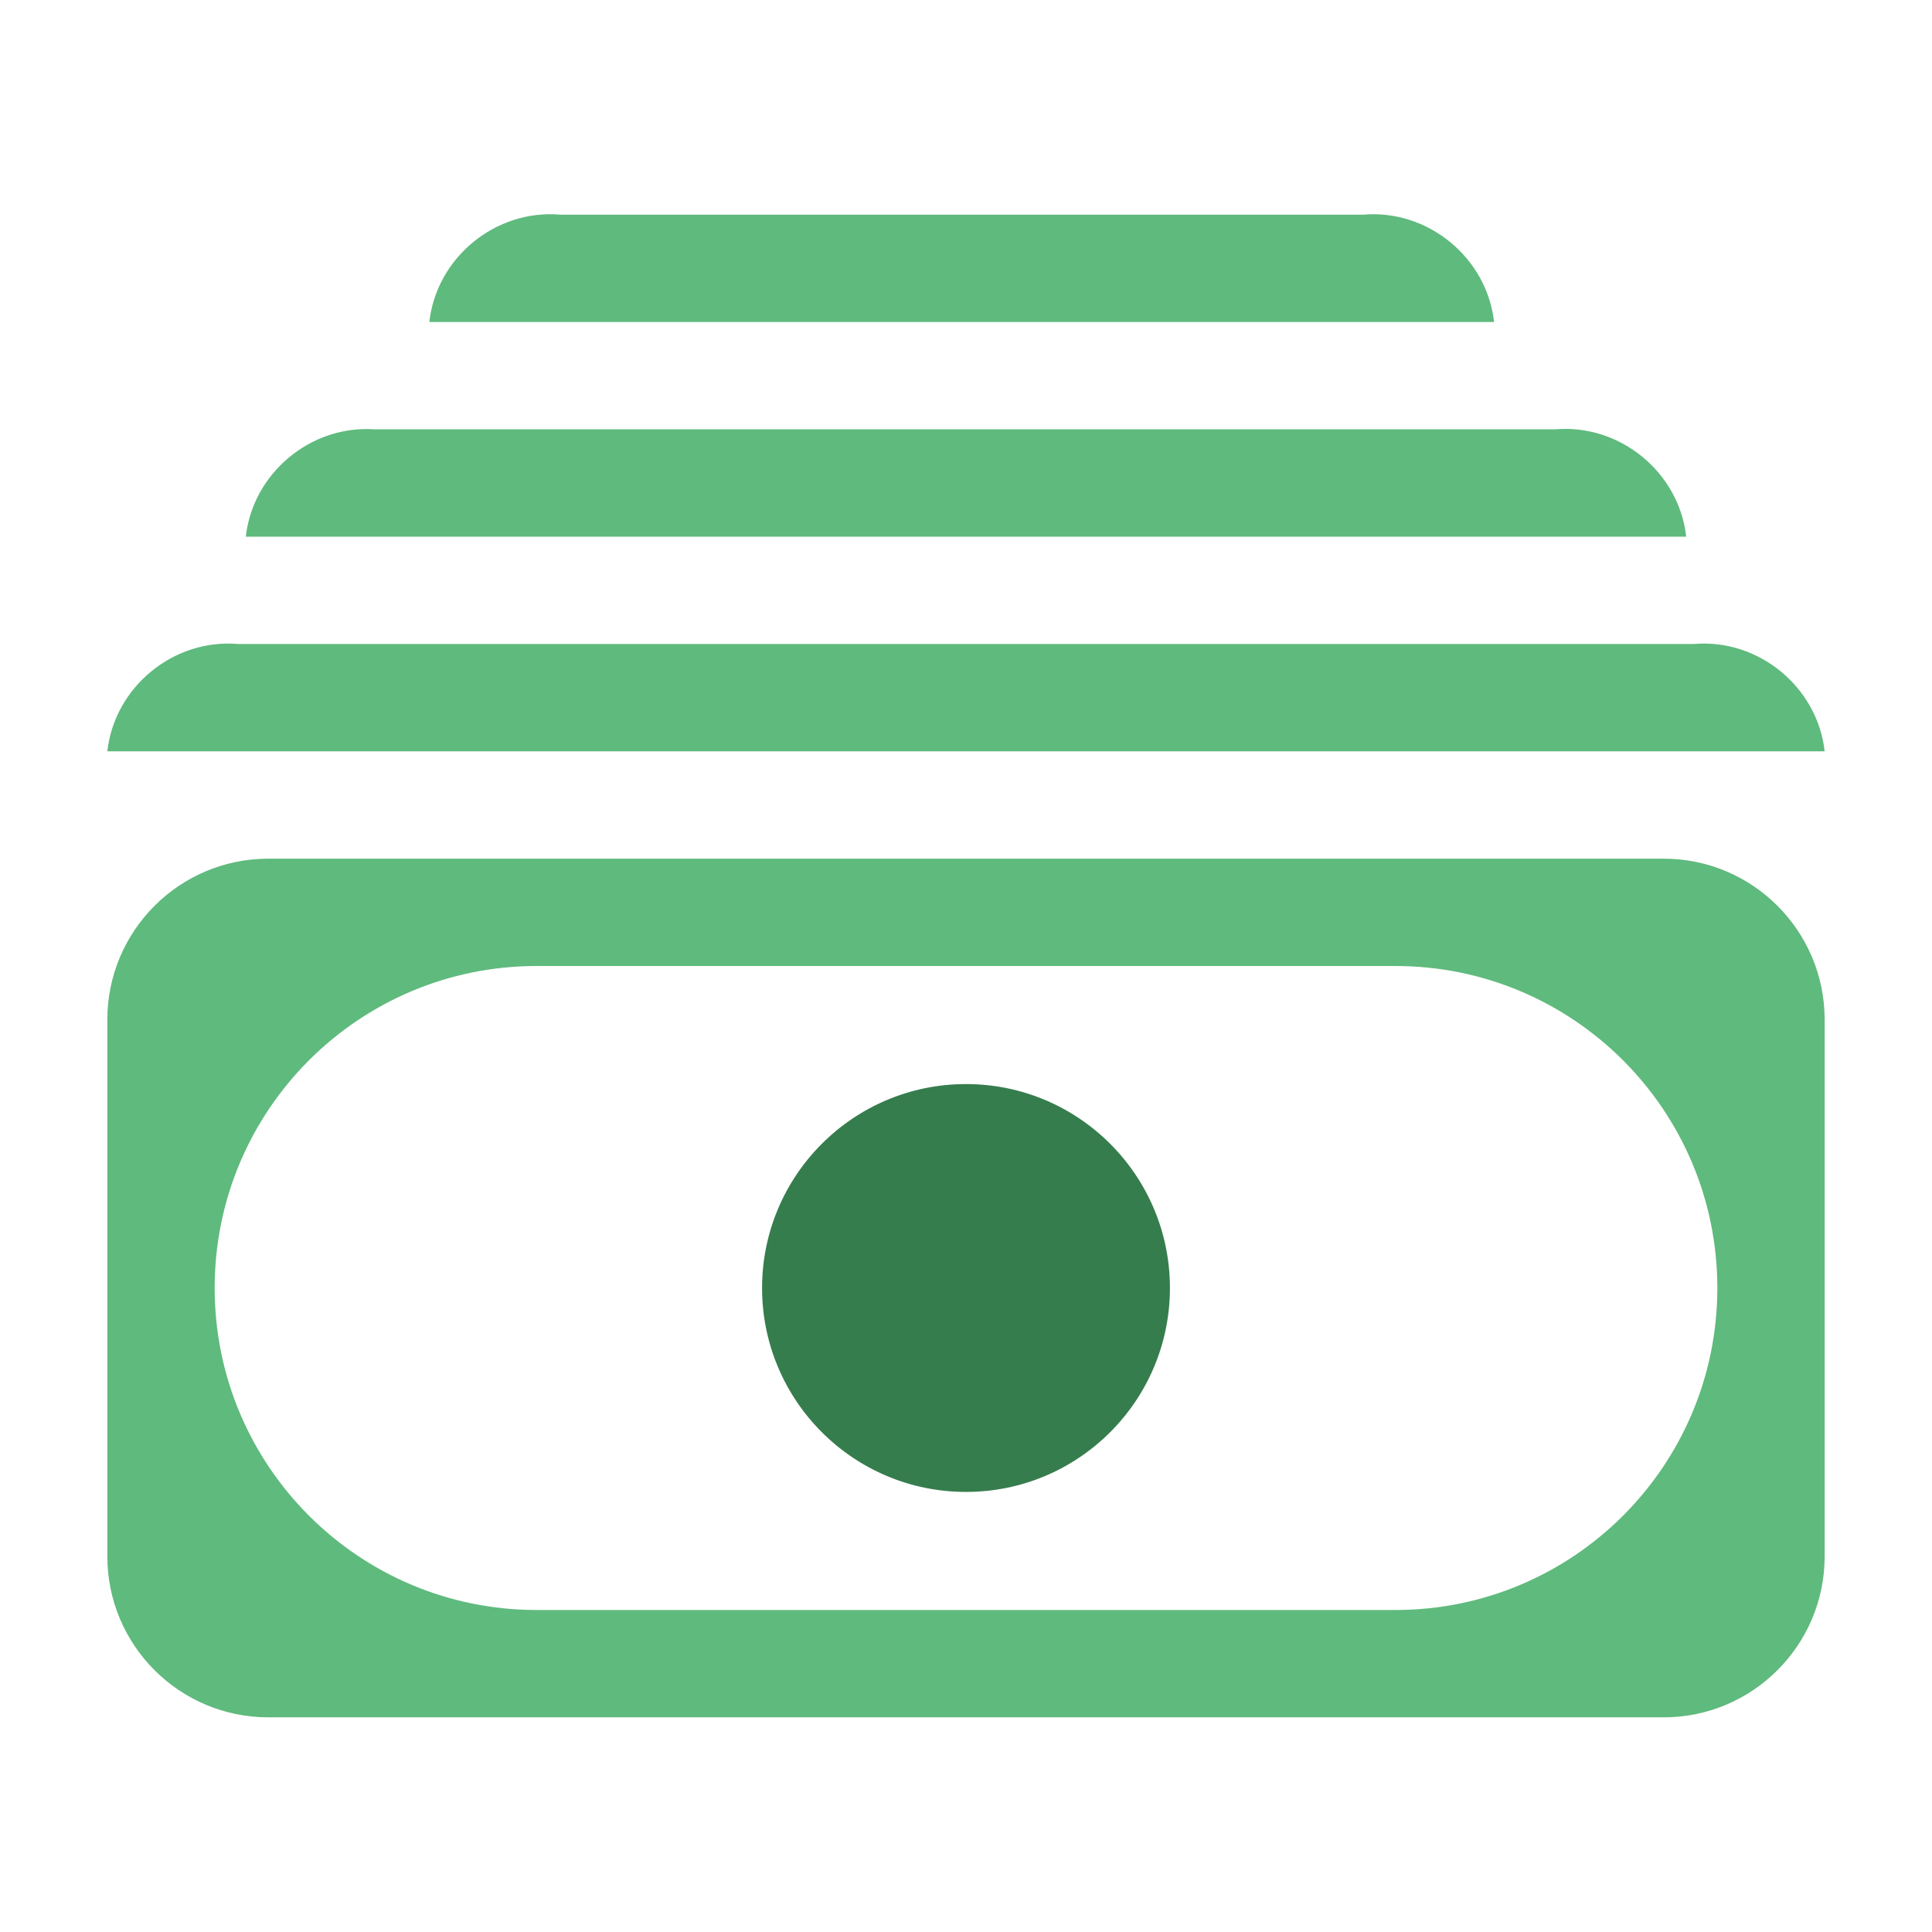 <svg width="18" height="18" viewBox="0 0 18 18" fill="none" xmlns="http://www.w3.org/2000/svg">
<path d="M9 13.9C10.049 13.9 10.9 13.049 10.9 12C10.9 10.951 10.049 10.1 9 10.1C7.951 10.1 7.1 10.951 7.1 12C7.1 13.049 7.951 13.9 9 13.9Z" fill="#367D4D"/>
<path d="M13.92 3H4C4.067 2.399 4.618 1.948 5.22 2H12.7C13.302 1.948 13.853 2.399 13.92 3Z" fill="#5FBA7D"/>
<path d="M15.71 5C15.643 4.399 15.092 3.948 14.49 4H3.49C2.895 3.959 2.357 4.407 2.29 5H15.71Z" fill="#5FBA7D"/>
<path d="M1 7H17C16.933 6.399 16.382 5.948 15.78 6H2.22C1.618 5.948 1.067 6.399 1 7Z" fill="#5FBA7D"/>
<path fill-rule="evenodd" clip-rule="evenodd" d="M1 9.5C1 8.672 1.672 8 2.5 8H15.5C16.328 8 17 8.672 17 9.5V14.5C17 15.328 16.328 16 15.5 16H2.5C1.672 16 1 15.328 1 14.5V9.5ZM2 12C2 10.343 3.343 9 5 9H13C14.657 9 16 10.343 16 12C16 13.657 14.657 15 13 15H5C3.343 15 2 13.657 2 12Z" fill="#5FBA7D"/>
</svg>
